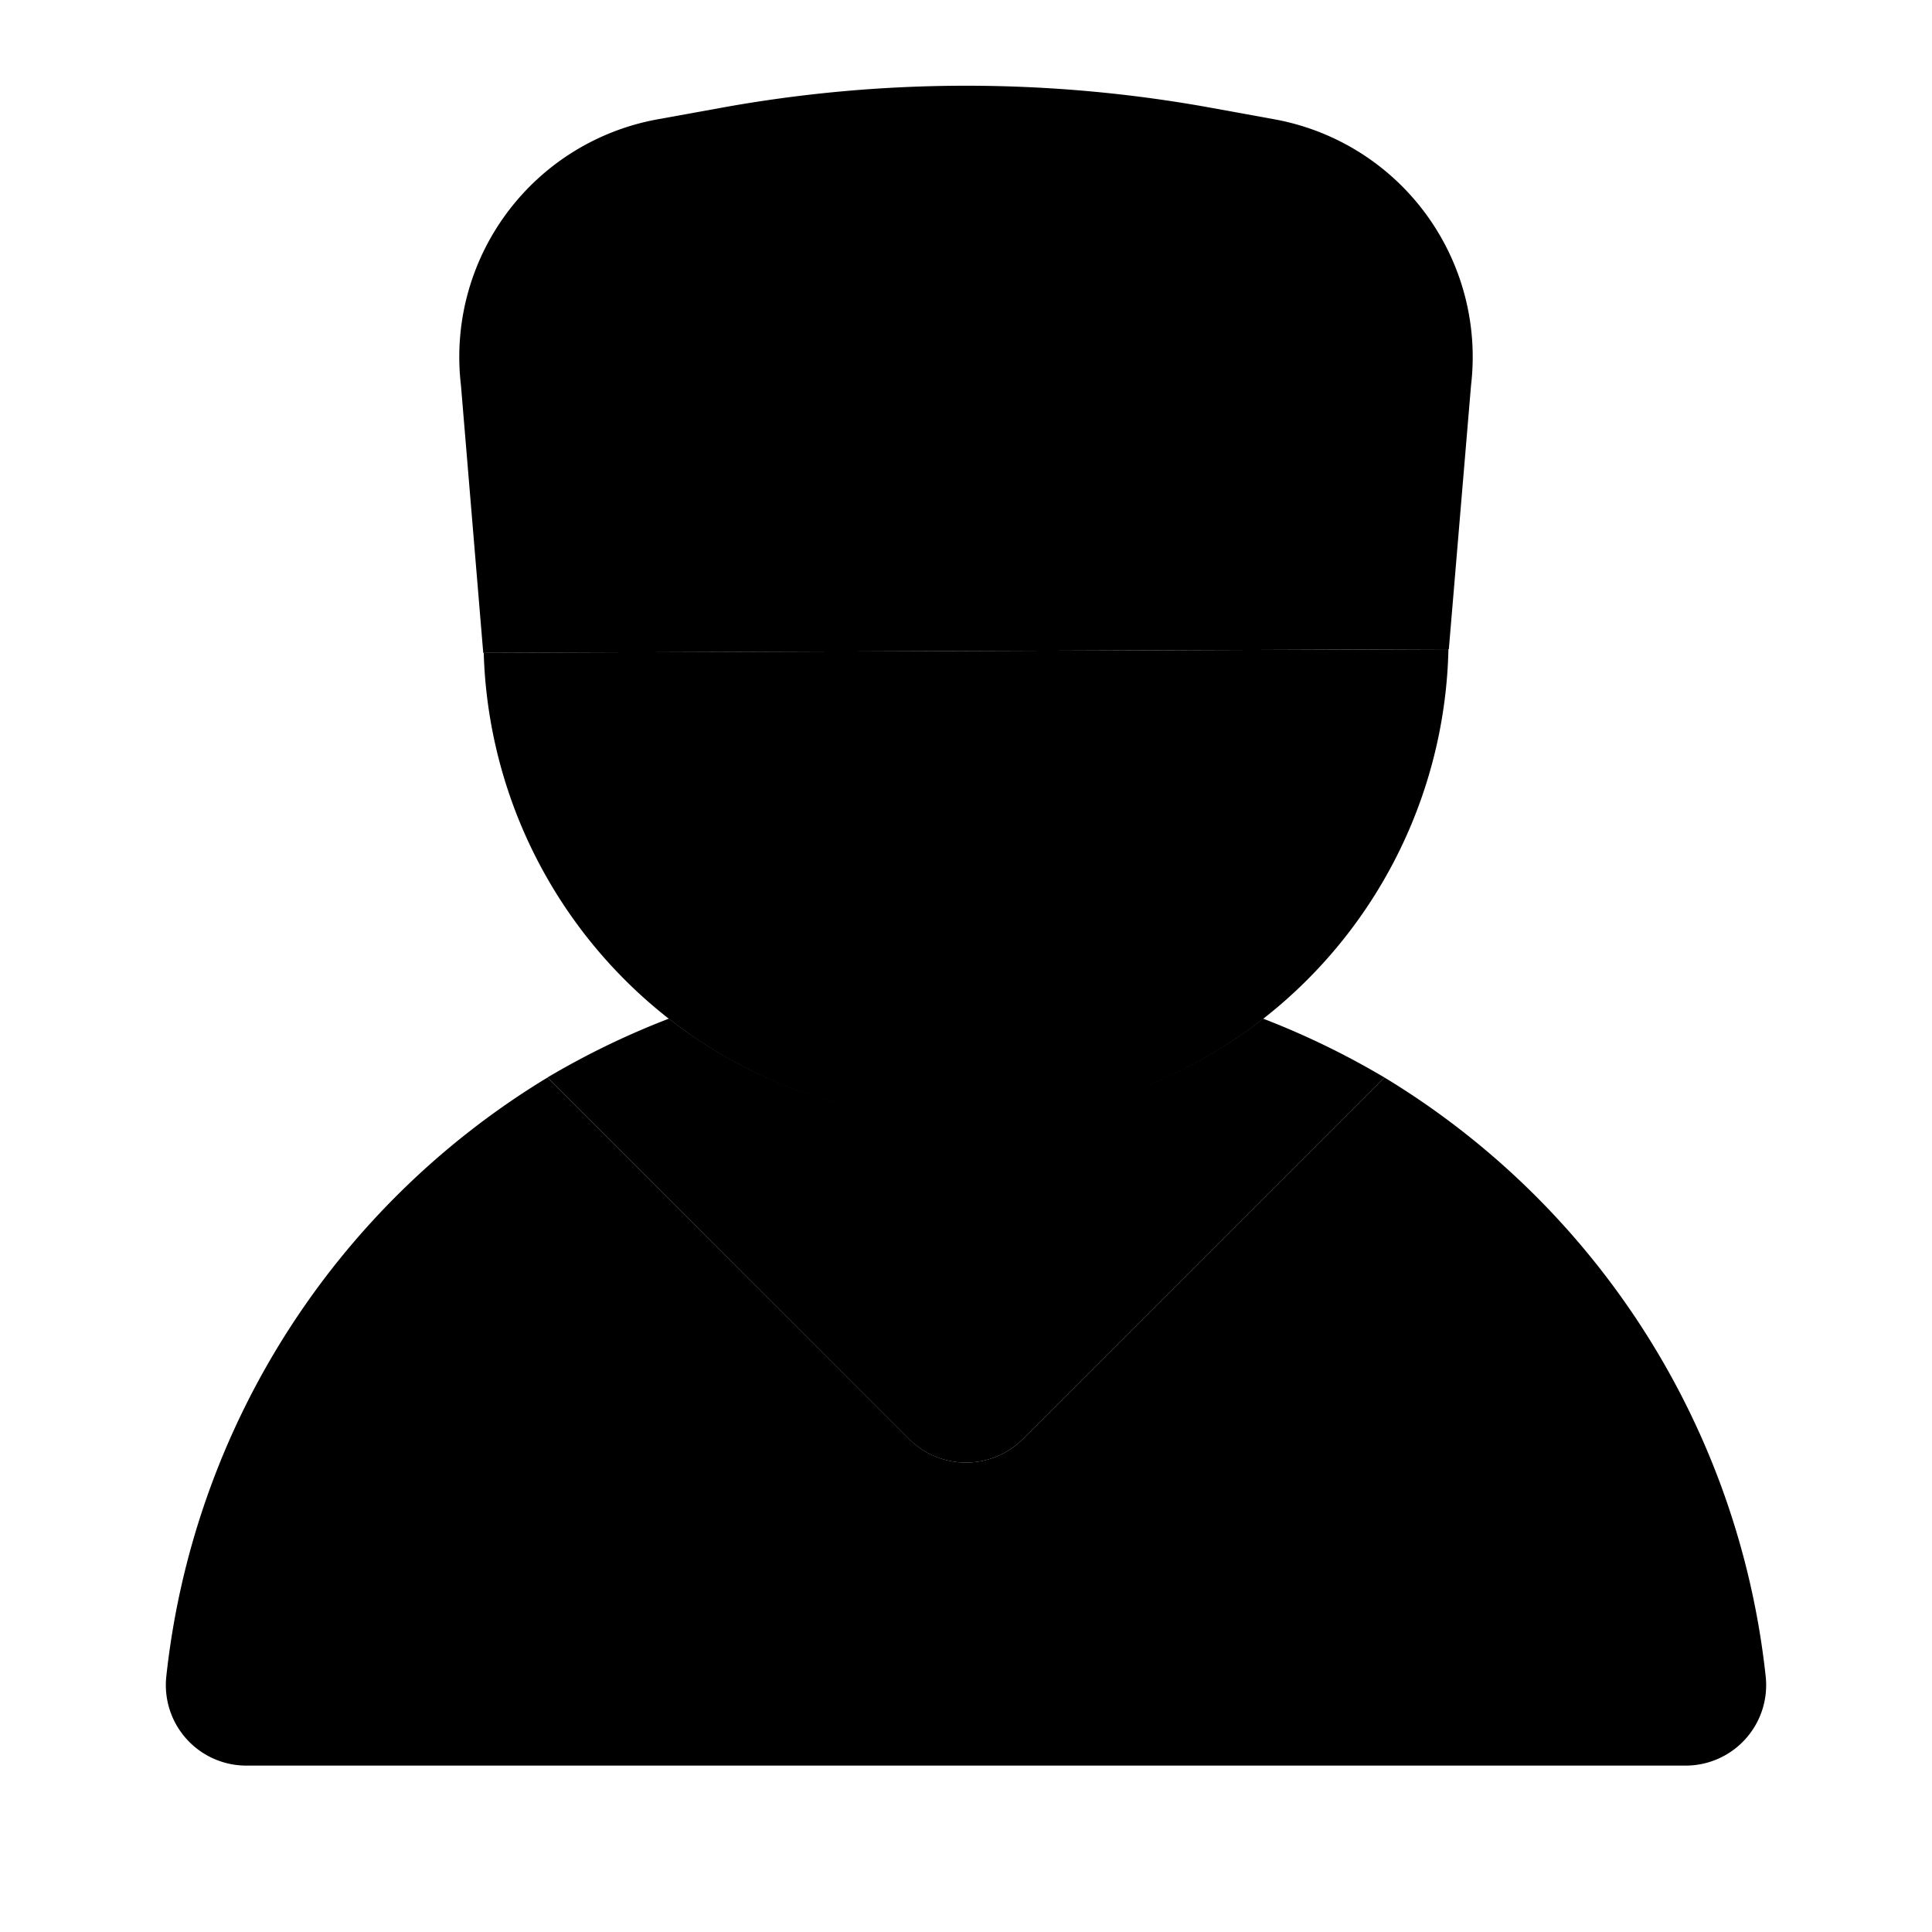 <svg xmlns="http://www.w3.org/2000/svg" data-name="Layer 1" viewBox="0 0 24 24"><path d="M17.998 8.064L6.003 8.11l-.277-3.325A3 3 0 018.17 1.482l.789-.143a17.031 17.031 0 016.086 0l.786.143a3 3 0 012.443 3.302z"/><path d="M6.009 8.109a5.994 5.994 0 0011.984-.045z"/><path d="M17.198 13.385l-4.49 4.49a1 1 0 01-1.415 0l-4.491-4.49a9.945 9.945 0 00-4.736 7.44 1 1 0 00.994 1.108h17.88a1 1 0 00.994-1.108 9.945 9.945 0 00-4.736-7.44z"/><path d="M15.69 12.654a6.012 6.012 0 01-7.381 0 10.004 10.004 0 00-1.507.73l4.491 4.492a1 1 0 001.414 0l4.491-4.491a10.005 10.005 0 00-1.507-.731z"/></svg>